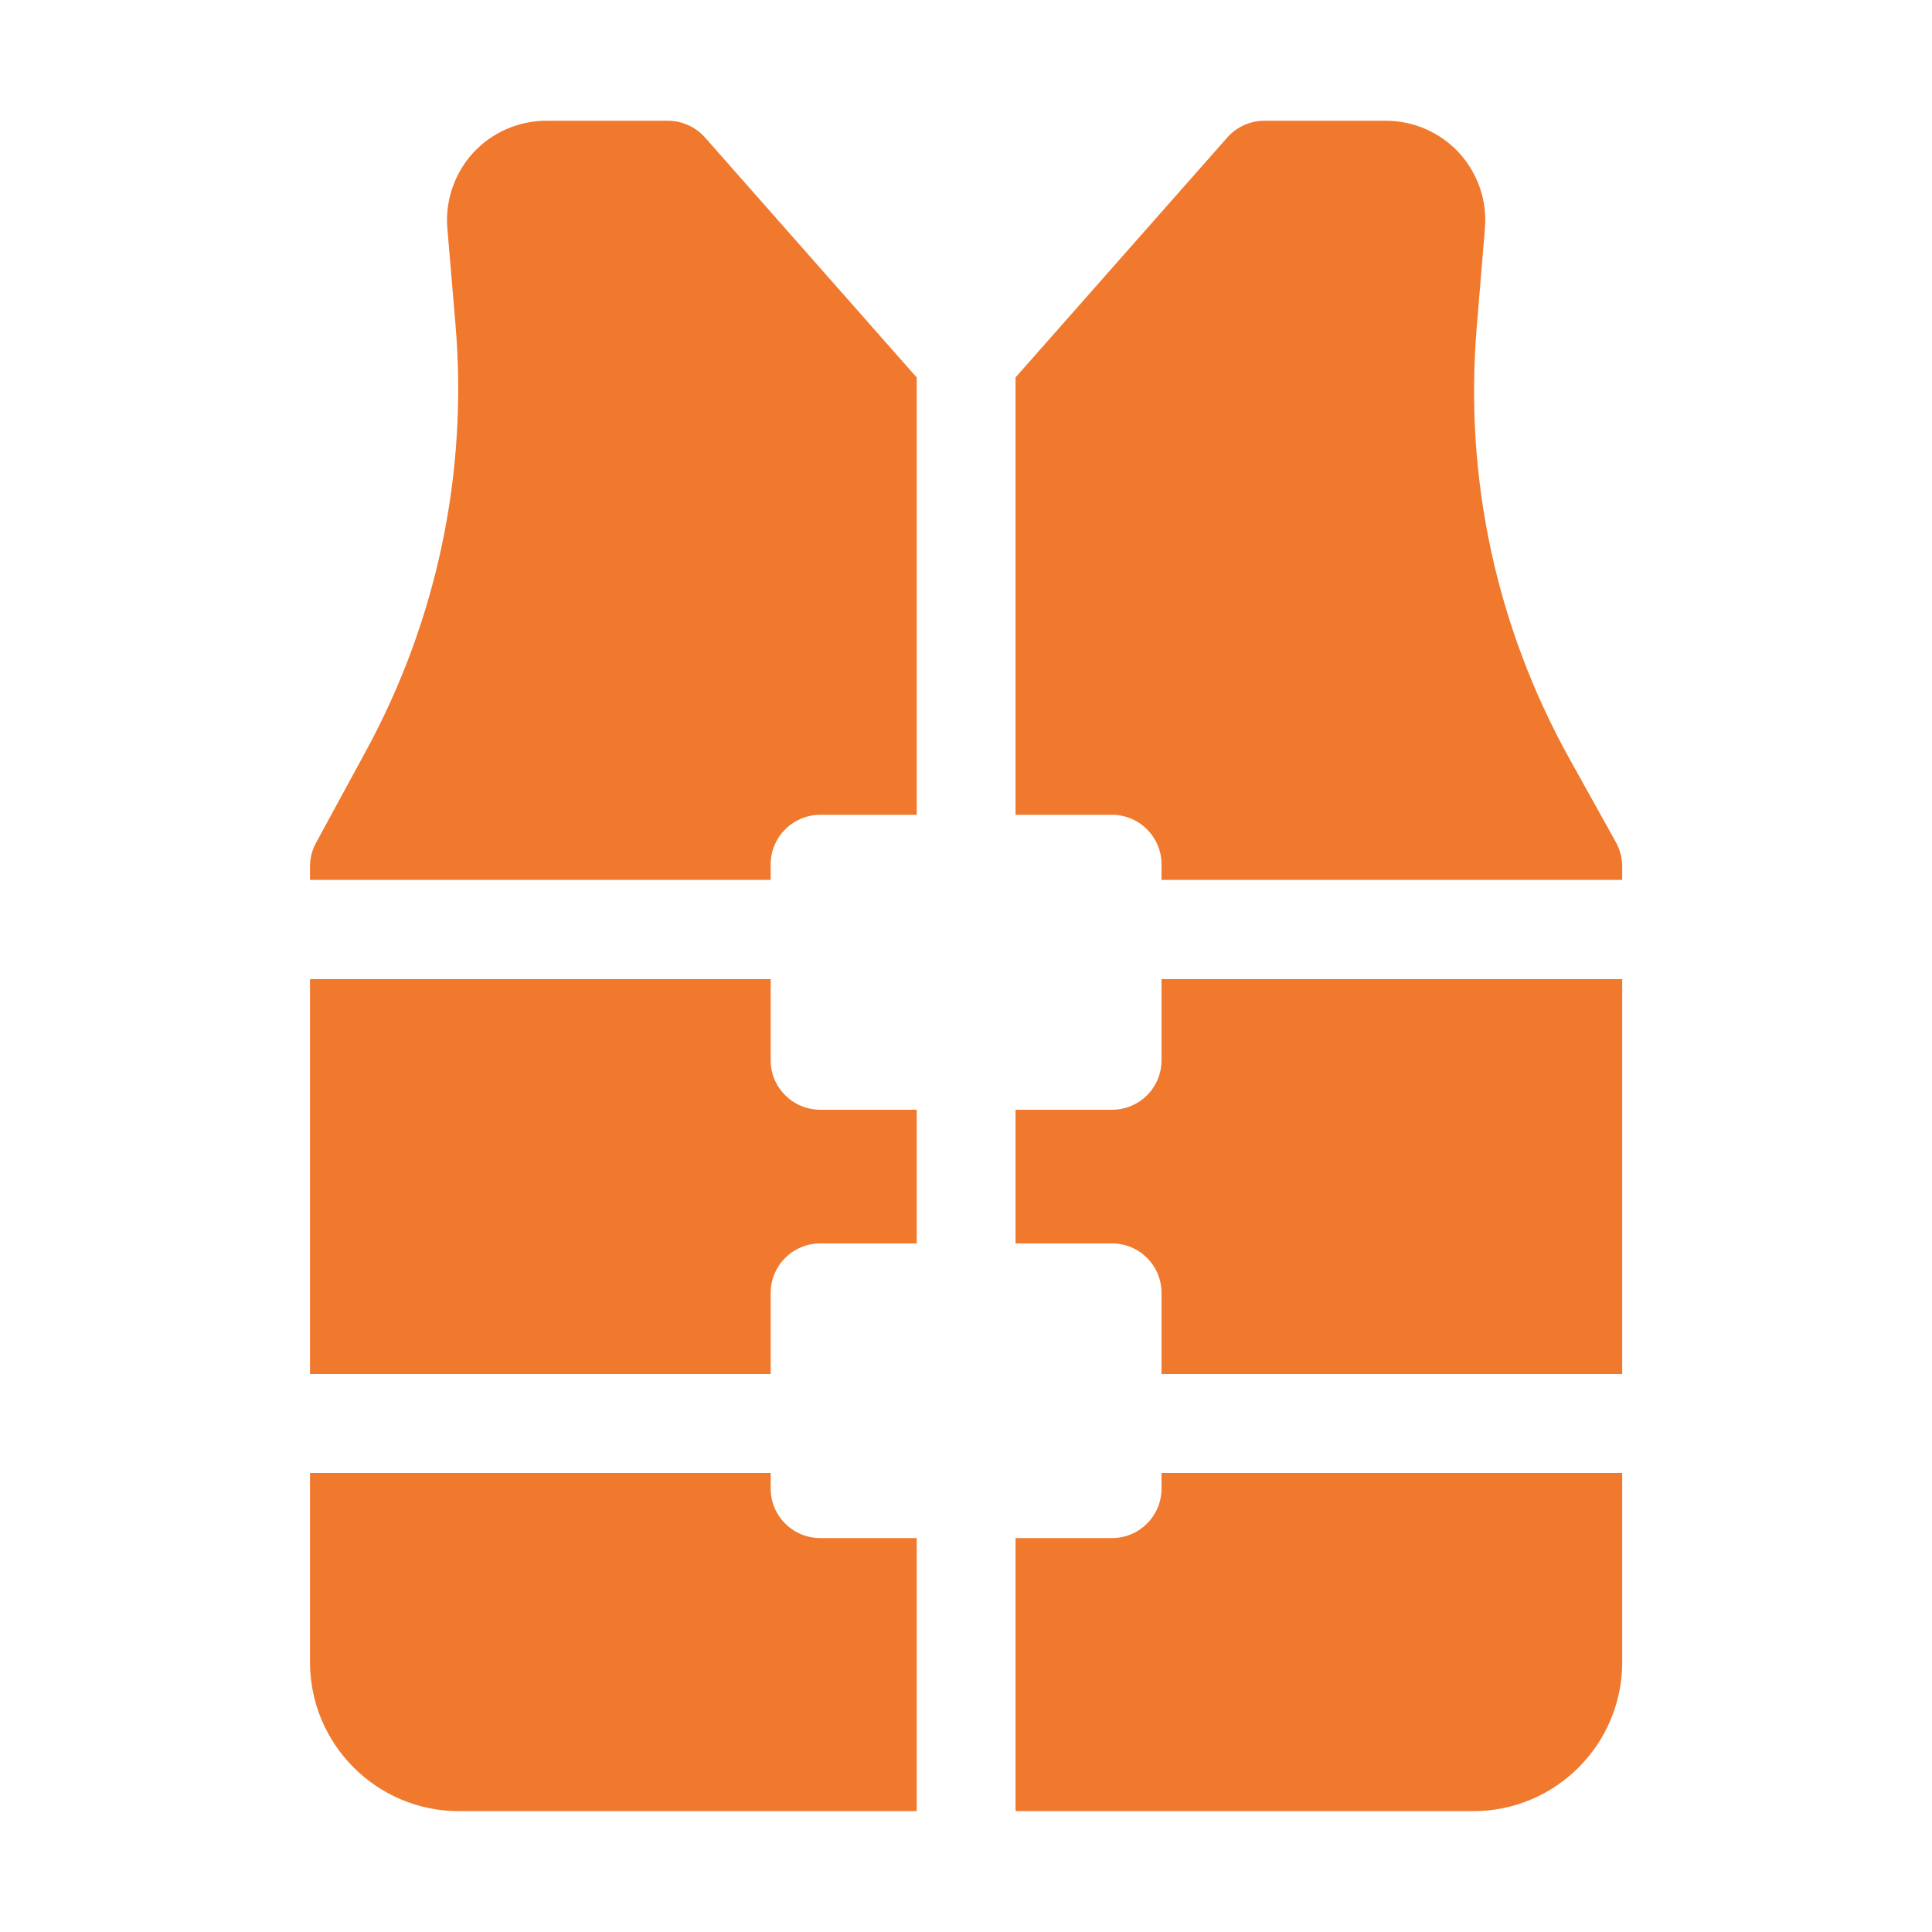 <svg width="20" height="20" viewBox="0 0 20 20" fill="none" xmlns="http://www.w3.org/2000/svg">
<path d="M8.491 15.922C8.208 15.922 7.978 15.693 7.978 15.409V15.248H3.209V17.207C3.209 18.058 3.901 18.749 4.751 18.749H9.49V15.922H8.491Z" fill="#F0792E"/>
<path d="M12.024 10.136V10.976C12.024 11.259 11.795 11.488 11.512 11.488H10.513V12.872H11.512C11.795 12.872 12.024 13.101 12.024 13.384V14.224H16.793V10.136H12.024Z" fill="#F0792E"/>
<path d="M9.467 3.882L7.298 1.423C7.2 1.313 7.06 1.25 6.913 1.25H5.655C5.368 1.25 5.092 1.371 4.898 1.582C4.704 1.794 4.607 2.079 4.631 2.364L4.715 3.357C4.845 4.891 4.525 6.418 3.79 7.771L3.271 8.726C3.23 8.801 3.209 8.885 3.209 8.97V9.109H7.978V8.948C7.978 8.665 8.208 8.435 8.491 8.435H9.49V3.906C9.482 3.898 9.475 3.89 9.467 3.882Z" fill="#F0792E"/>
<path d="M8.491 11.488C8.208 11.488 7.978 11.259 7.978 10.976V10.136H3.209V14.224H7.978V13.384C7.978 13.101 8.208 12.872 8.491 12.872H9.49V11.488H8.491Z" fill="#F0792E"/>
<path d="M12.024 15.248V15.409C12.024 15.693 11.795 15.922 11.512 15.922H10.513V18.749H15.251C16.102 18.749 16.793 18.058 16.793 17.207V15.248H12.024Z" fill="#F0792E"/>
<path d="M16.729 8.721L16.248 7.856C15.489 6.49 15.157 4.946 15.287 3.389L15.372 2.363C15.396 2.077 15.298 1.793 15.104 1.582C14.91 1.371 14.635 1.25 14.348 1.25H13.089C12.942 1.25 12.802 1.313 12.705 1.423L10.535 3.882C10.528 3.89 10.52 3.898 10.513 3.906V8.435H11.512C11.795 8.435 12.024 8.665 12.024 8.948V9.109H16.793V8.97C16.793 8.883 16.771 8.797 16.729 8.721Z" fill="#F0792E"/>
</svg>
